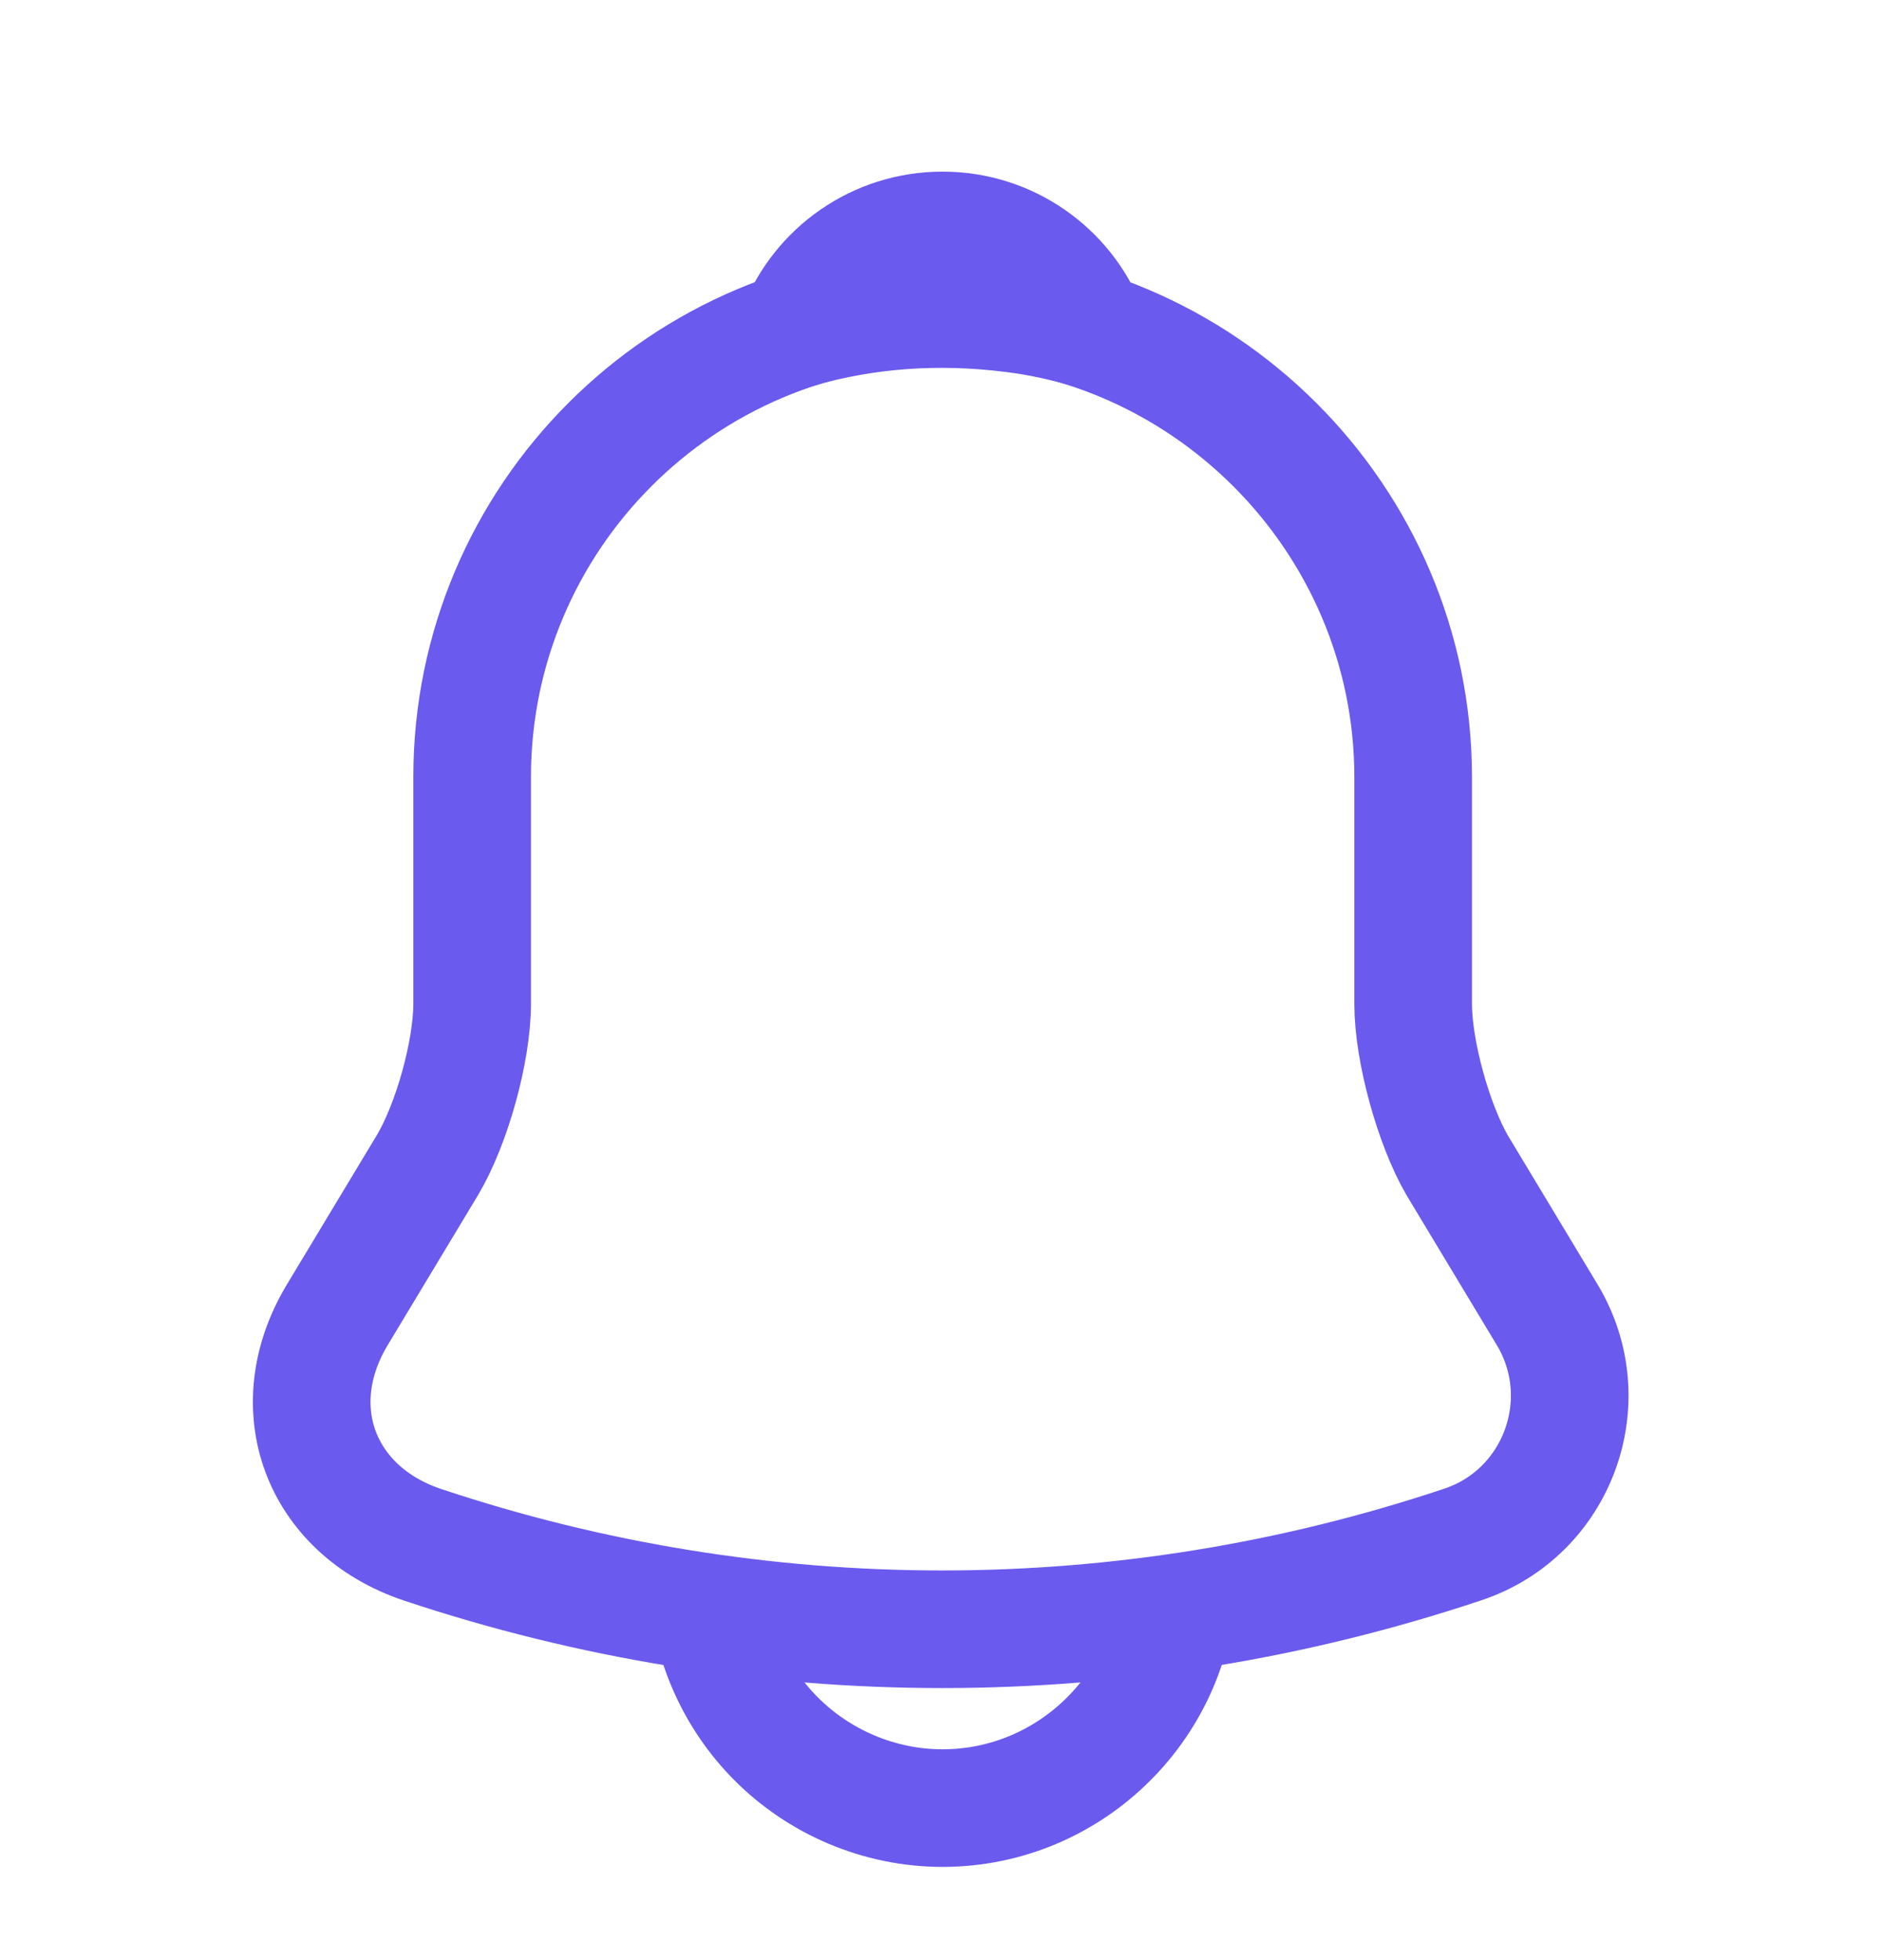 <svg width="24" height="25" viewBox="0 0 24 25" fill="none" xmlns="http://www.w3.org/2000/svg">
<path d="M12.021 3.91C8.711 3.91 6.021 6.6 6.021 9.91V12.8C6.021 13.41 5.761 14.34 5.451 14.86L4.301 16.77C3.591 17.95 4.081 19.26 5.381 19.7C9.691 21.14 14.341 21.14 18.651 19.7C19.861 19.3 20.391 17.87 19.731 16.77L18.581 14.86C18.281 14.34 18.021 13.41 18.021 12.8V9.91C18.021 6.61 15.321 3.91 12.021 3.91Z" stroke="#6A5AED" stroke-width="1.5" stroke-miterlimit="10" stroke-linecap="round"/>
<path d="M13.87 4.199C13.56 4.109 13.24 4.039 12.91 3.999C11.95 3.879 11.03 3.949 10.17 4.199C10.46 3.459 11.18 2.939 12.02 2.939C12.86 2.939 13.58 3.459 13.87 4.199Z" stroke="#6A5AED" stroke-width="1.5" stroke-miterlimit="10" stroke-linecap="round" stroke-linejoin="round"/>
<path d="M15.02 20.061C15.02 21.71 13.669 23.061 12.02 23.061C11.2 23.061 10.44 22.721 9.9 22.18C9.36 21.64 9.02 20.881 9.02 20.061" stroke="#6A5AED" stroke-width="1.5" stroke-miterlimit="10"/>
</svg>
